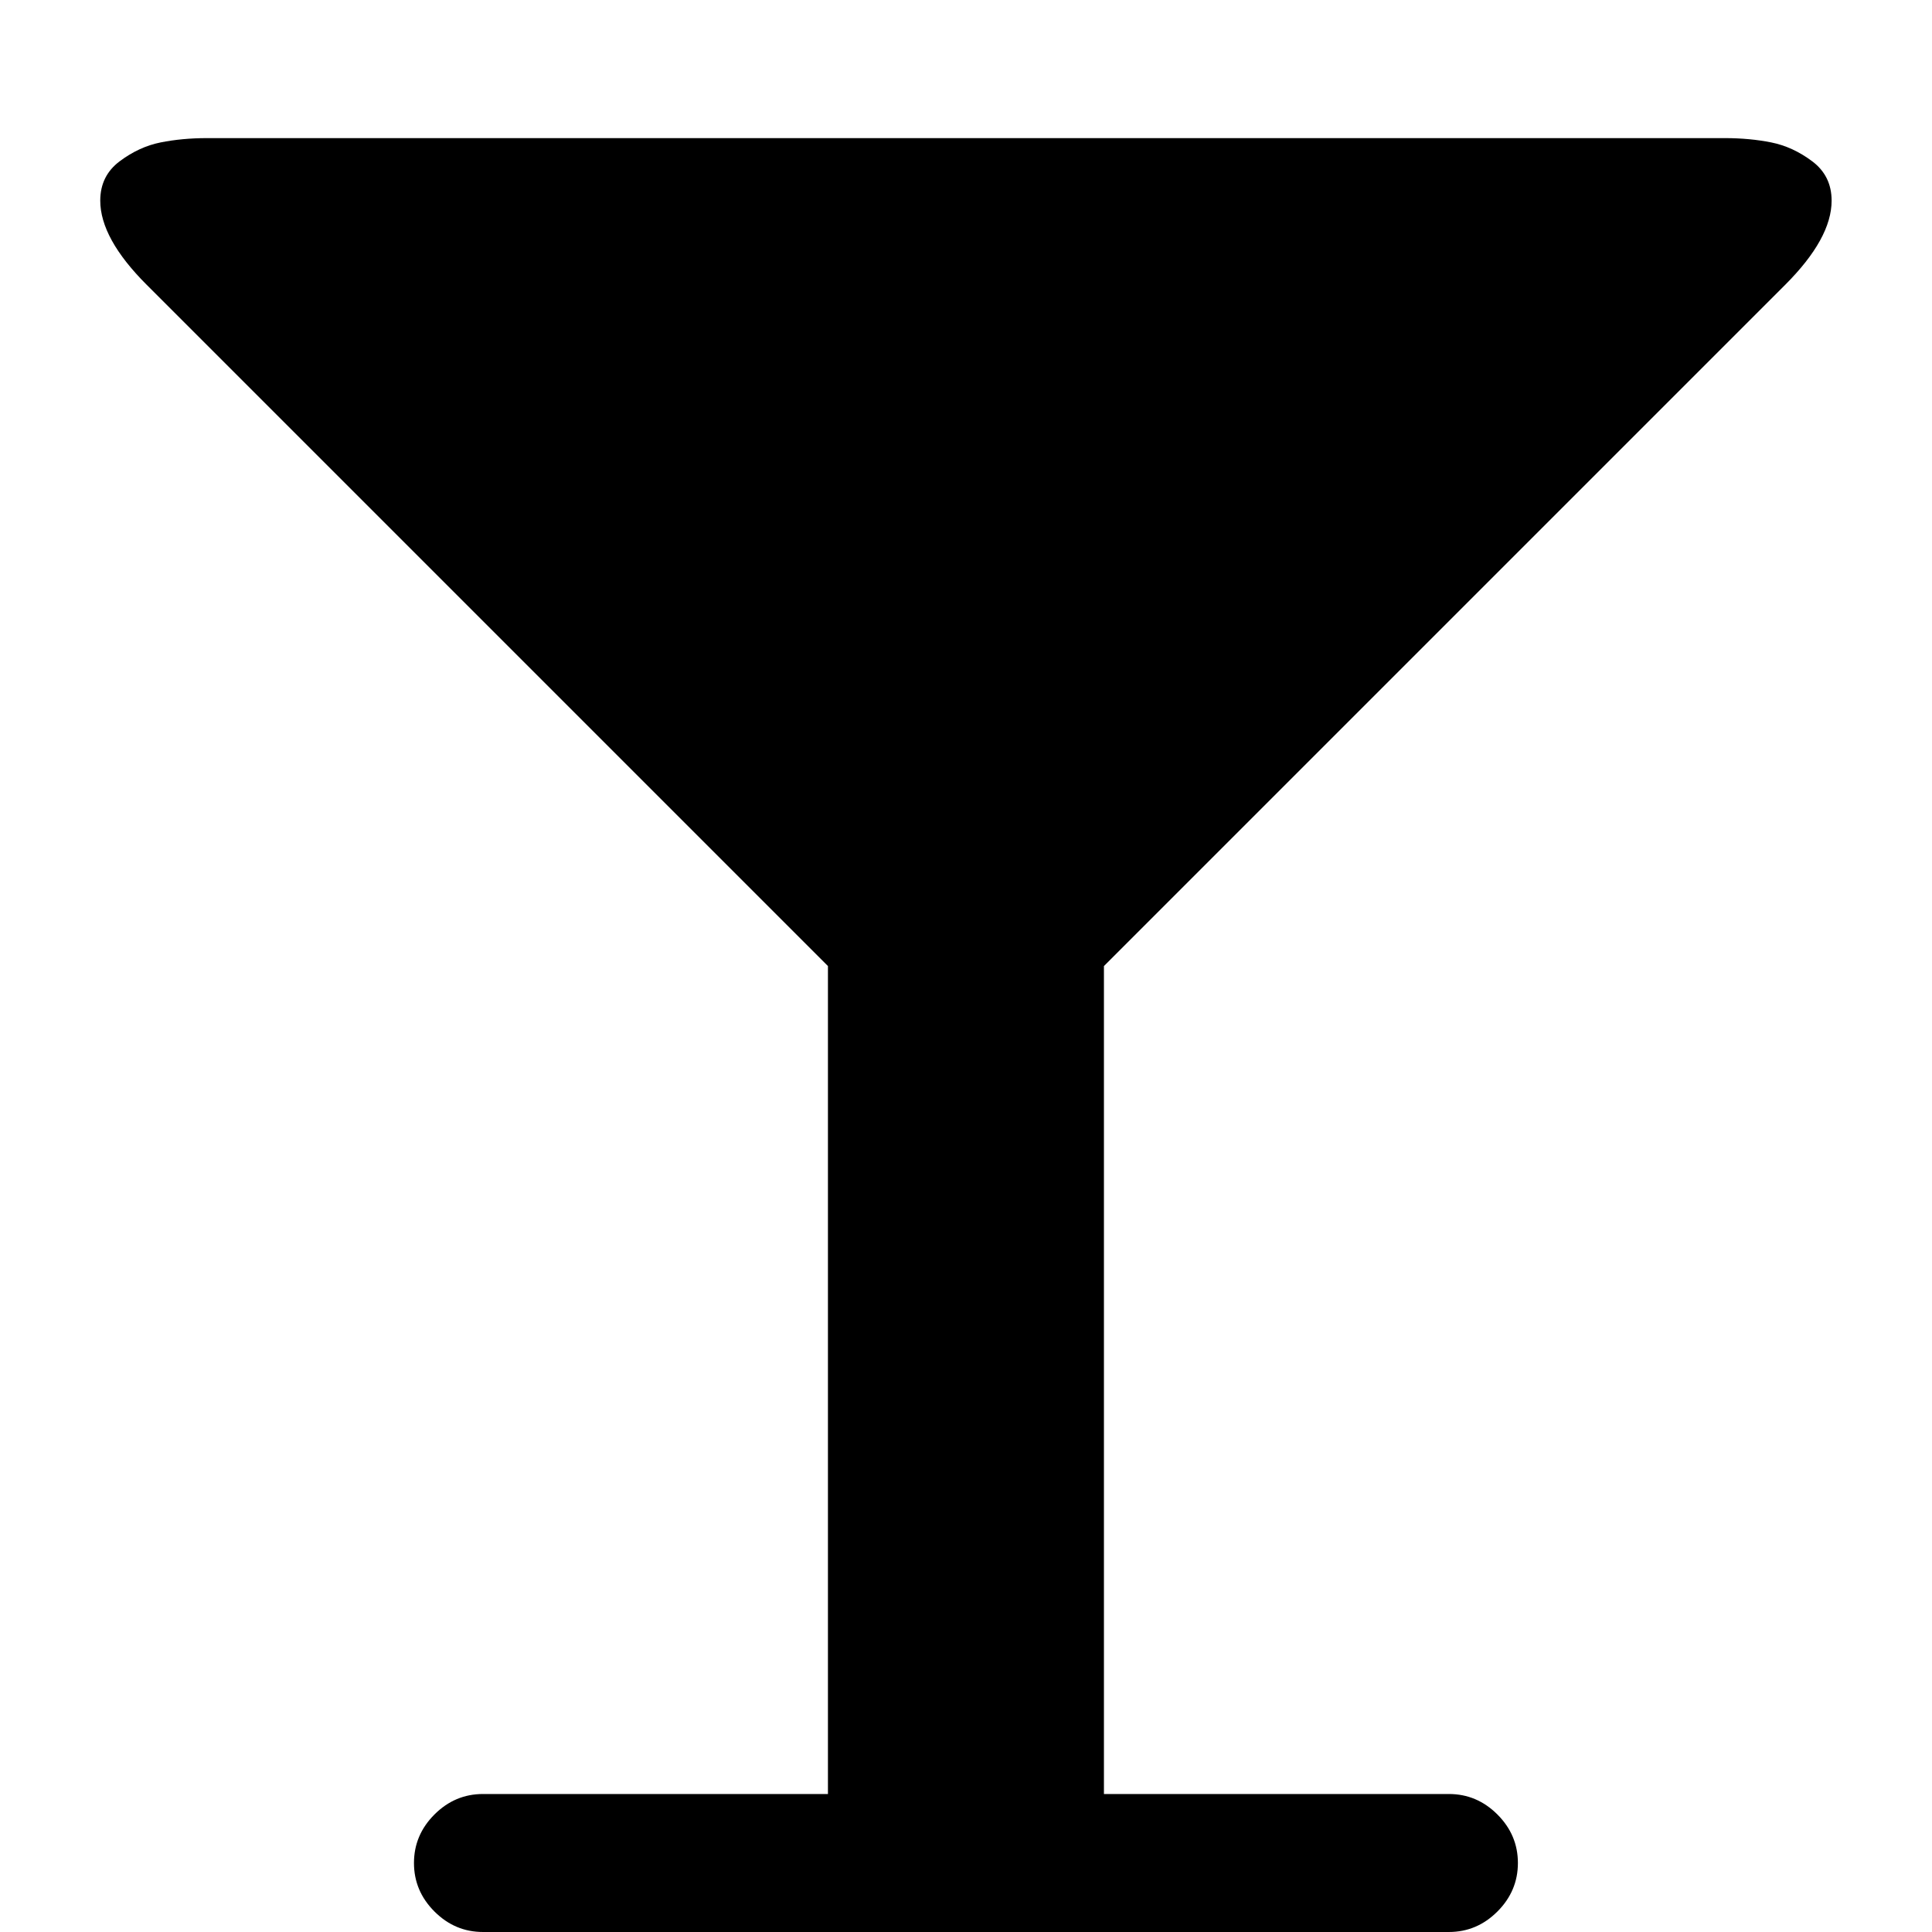 <svg height="1000" width="1000" xmlns="http://www.w3.org/2000/svg"><path d="M948.042 103.852q0 19.53 -23.994 43.524l-352.656 352.656v428.544h178.56q14.508 0 25.11 10.602t10.602 25.11 -10.602 25.11 -25.11 10.602h-499.968q-14.508 0 -25.11 -10.602t-10.602 -25.11 10.602 -25.11 25.11 -10.602h178.56v-428.544l-352.656 -352.656q-23.994 -23.994 -23.994 -43.524 0 -12.834 10.044 -20.367t21.204 -9.765 23.994 -2.232h785.664q12.834 0 23.994 2.232t21.204 9.765 10.044 20.367z"/></svg>